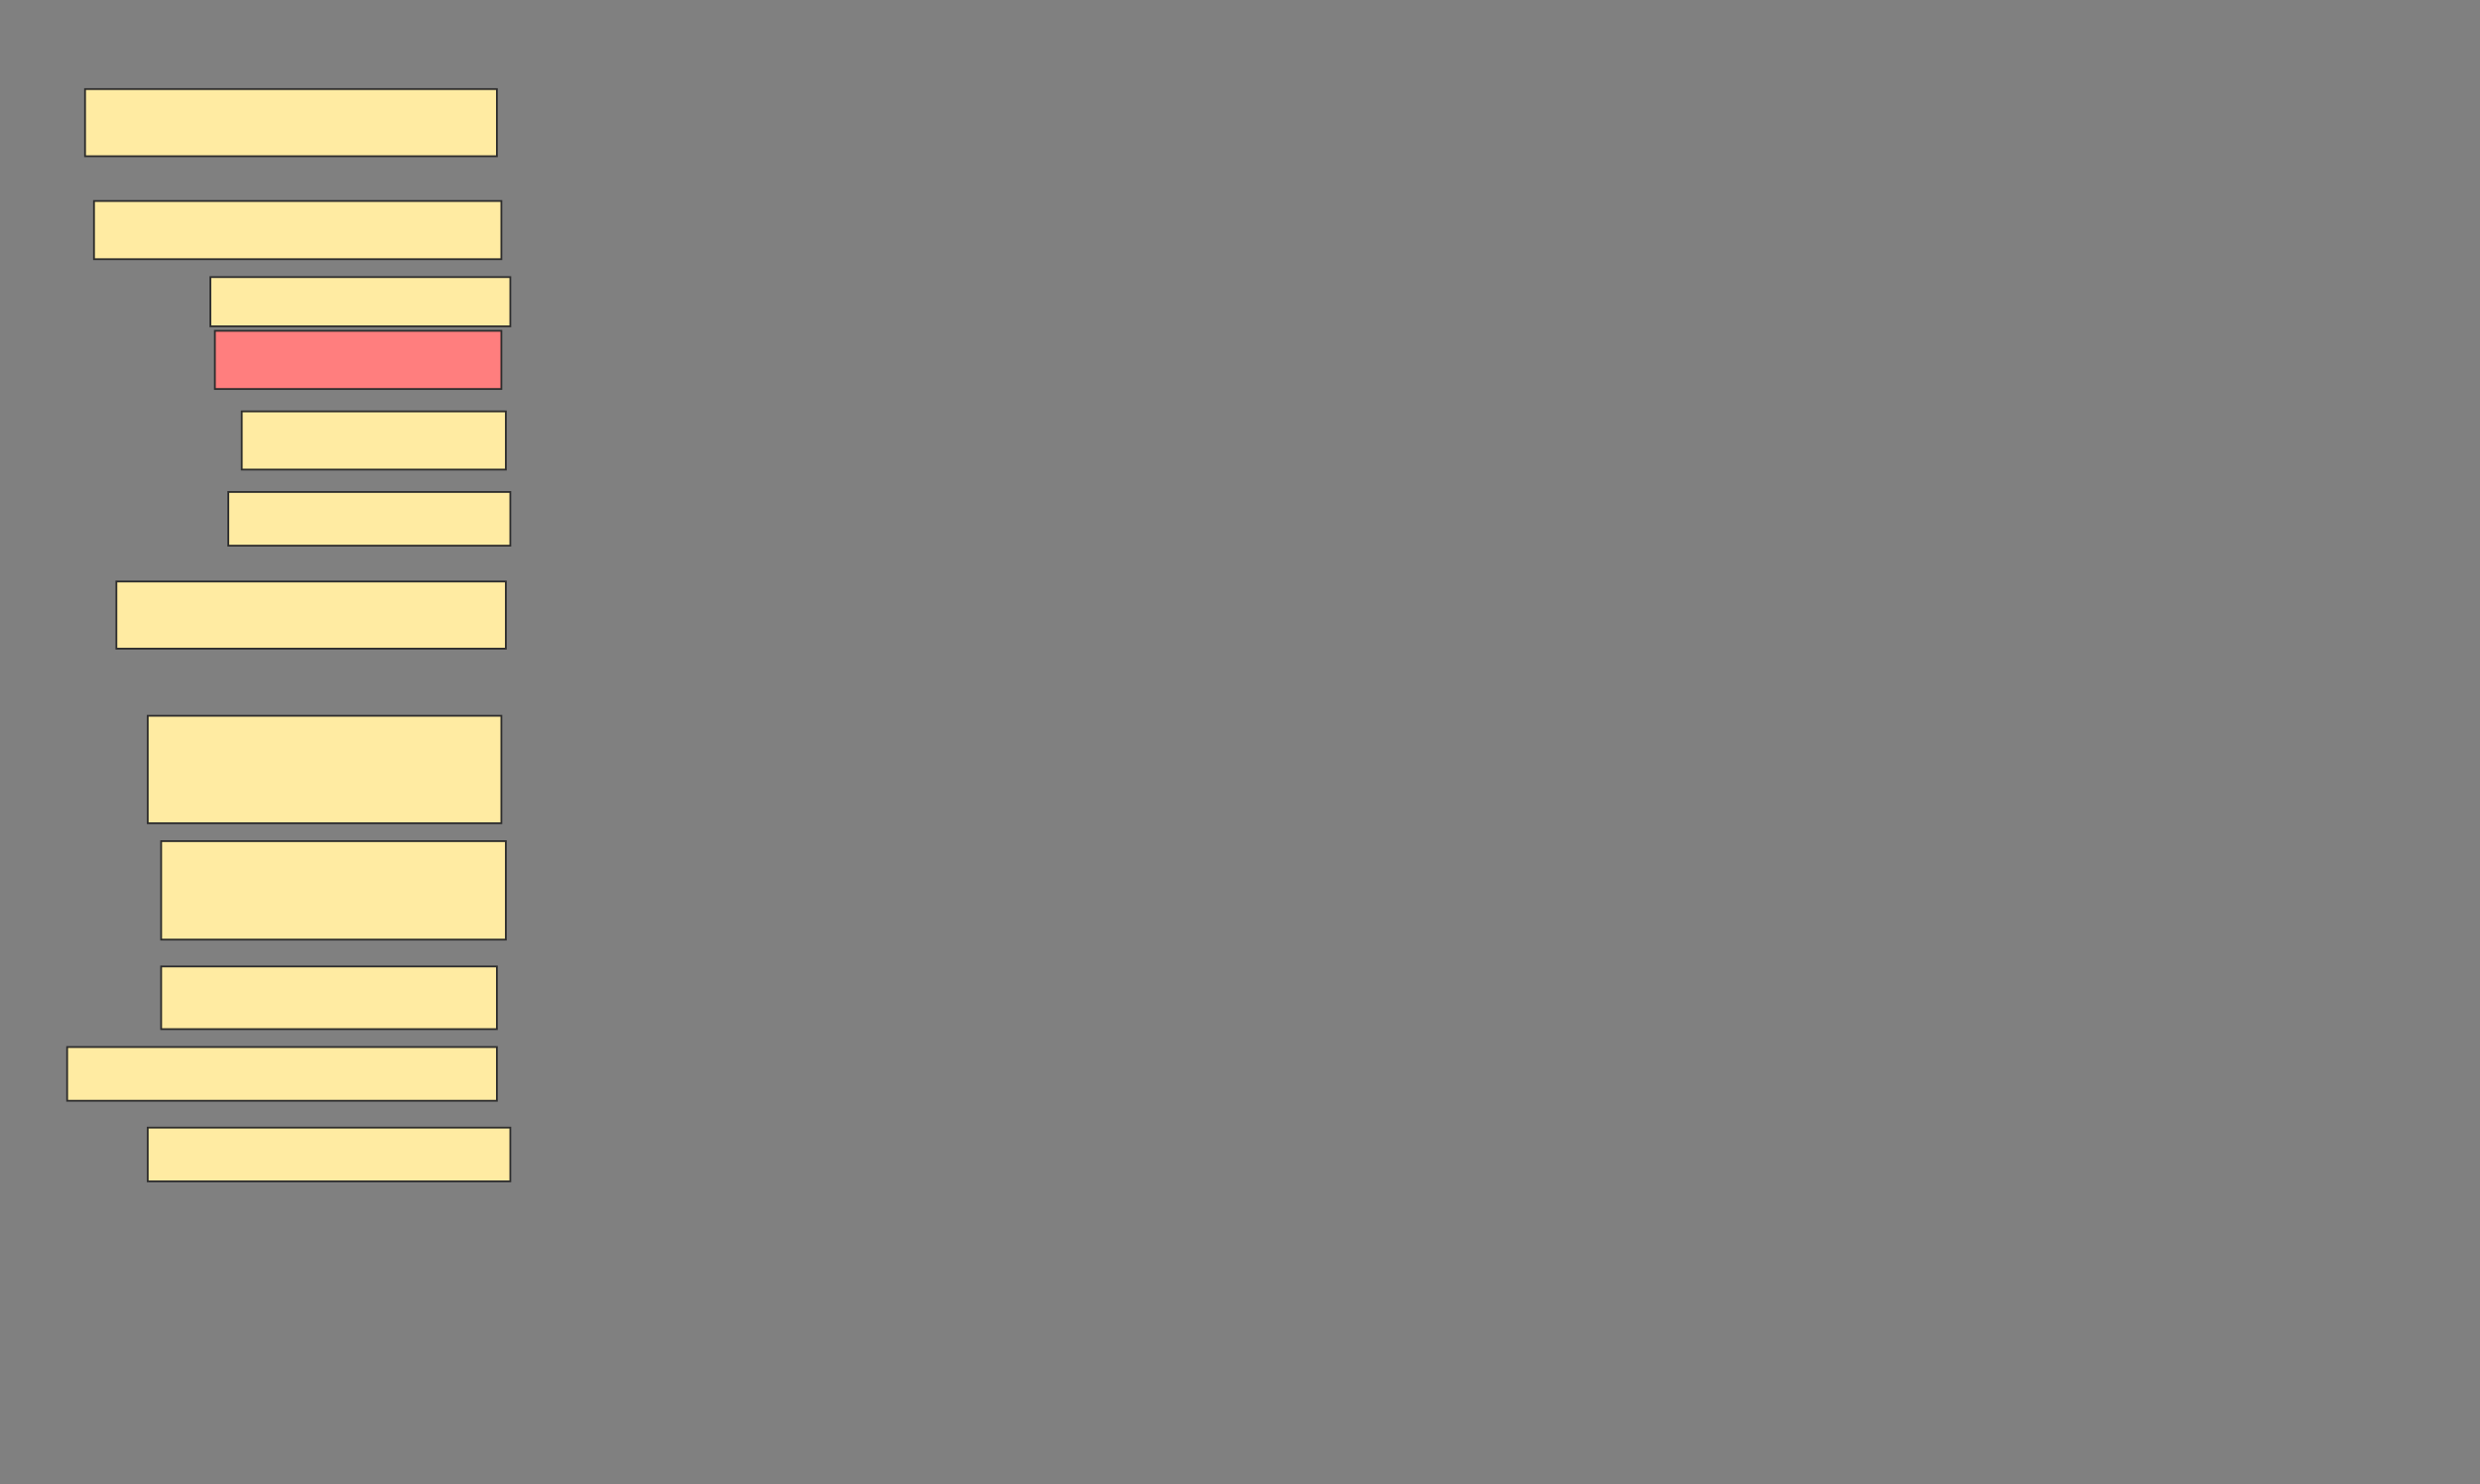 <svg xmlns="http://www.w3.org/2000/svg" width="1385" height="829">
 <rect width="100%" height="100%" fill="#808080" stroke="none"/>
 <!-- Created with Image Occlusion Enhanced -->
 <g>
  <title>Labels</title>
 </g>
 <g>
  <title>Masks</title>
  <rect stroke="#2D2D2D" id="a3df54b4e11b41ab9139c83bfb66e6f6-ao-1" height="55" width="192.5" y="469.75" x="90" fill="#FFEBA2"/>
  <rect id="a3df54b4e11b41ab9139c83bfb66e6f6-ao-2" height="35" width="187.5" y="539.75" x="90" stroke-linecap="null" stroke-linejoin="null" stroke-dasharray="null" stroke="#2D2D2D" fill="#FFEBA2"/>
  <rect id="a3df54b4e11b41ab9139c83bfb66e6f6-ao-3" height="30" width="240" y="584.75" x="37.5" stroke-linecap="null" stroke-linejoin="null" stroke-dasharray="null" stroke="#2D2D2D" fill="#FFEBA2"/>
  <rect id="a3df54b4e11b41ab9139c83bfb66e6f6-ao-4" height="30" width="202.5" y="629.75" x="82.5" stroke-linecap="null" stroke-linejoin="null" stroke-dasharray="null" stroke="#2D2D2D" fill="#FFEBA2"/>
  <rect id="a3df54b4e11b41ab9139c83bfb66e6f6-ao-5" height="60" width="197.5" y="399.75" x="82.5" stroke-linecap="null" stroke-linejoin="null" stroke-dasharray="null" stroke="#2D2D2D" fill="#FFEBA2"/>
  <rect id="a3df54b4e11b41ab9139c83bfb66e6f6-ao-6" height="37.5" width="217.5" y="324.75" x="65" stroke-linecap="null" stroke-linejoin="null" stroke-dasharray="null" stroke="#2D2D2D" fill="#FFEBA2"/>
  <rect id="a3df54b4e11b41ab9139c83bfb66e6f6-ao-7" height="32.5" width="227.5" y="112.25" x="52.5" stroke-linecap="null" stroke-linejoin="null" stroke-dasharray="null" stroke="#2D2D2D" fill="#FFEBA2"/>
  <rect id="a3df54b4e11b41ab9139c83bfb66e6f6-ao-8" height="30" width="157.5" y="274.75" x="127.5" stroke-linecap="null" stroke-linejoin="null" stroke-dasharray="null" stroke="#2D2D2D" fill="#FFEBA2"/>
  <rect id="a3df54b4e11b41ab9139c83bfb66e6f6-ao-9" height="32.5" width="147.5" y="229.75" x="135" stroke-linecap="null" stroke-linejoin="null" stroke-dasharray="null" stroke="#2D2D2D" fill="#FFEBA2"/>
  <rect id="a3df54b4e11b41ab9139c83bfb66e6f6-ao-10" height="32.5" width="160" y="184.75" x="120" stroke-linecap="null" stroke-linejoin="null" stroke-dasharray="null" stroke="#2D2D2D" fill="#FF7E7E" class="qshape"/>
  <rect id="a3df54b4e11b41ab9139c83bfb66e6f6-ao-11" height="27.5" width="167.5" y="154.75" x="117.5" stroke-linecap="null" stroke-linejoin="null" stroke-dasharray="null" stroke="#2D2D2D" fill="#FFEBA2"/>
  <rect id="a3df54b4e11b41ab9139c83bfb66e6f6-ao-12" height="37.5" width="230" y="49.75" x="47.5" stroke-linecap="null" stroke-linejoin="null" stroke-dasharray="null" stroke="#2D2D2D" fill="#FFEBA2"/>
 </g>
</svg>